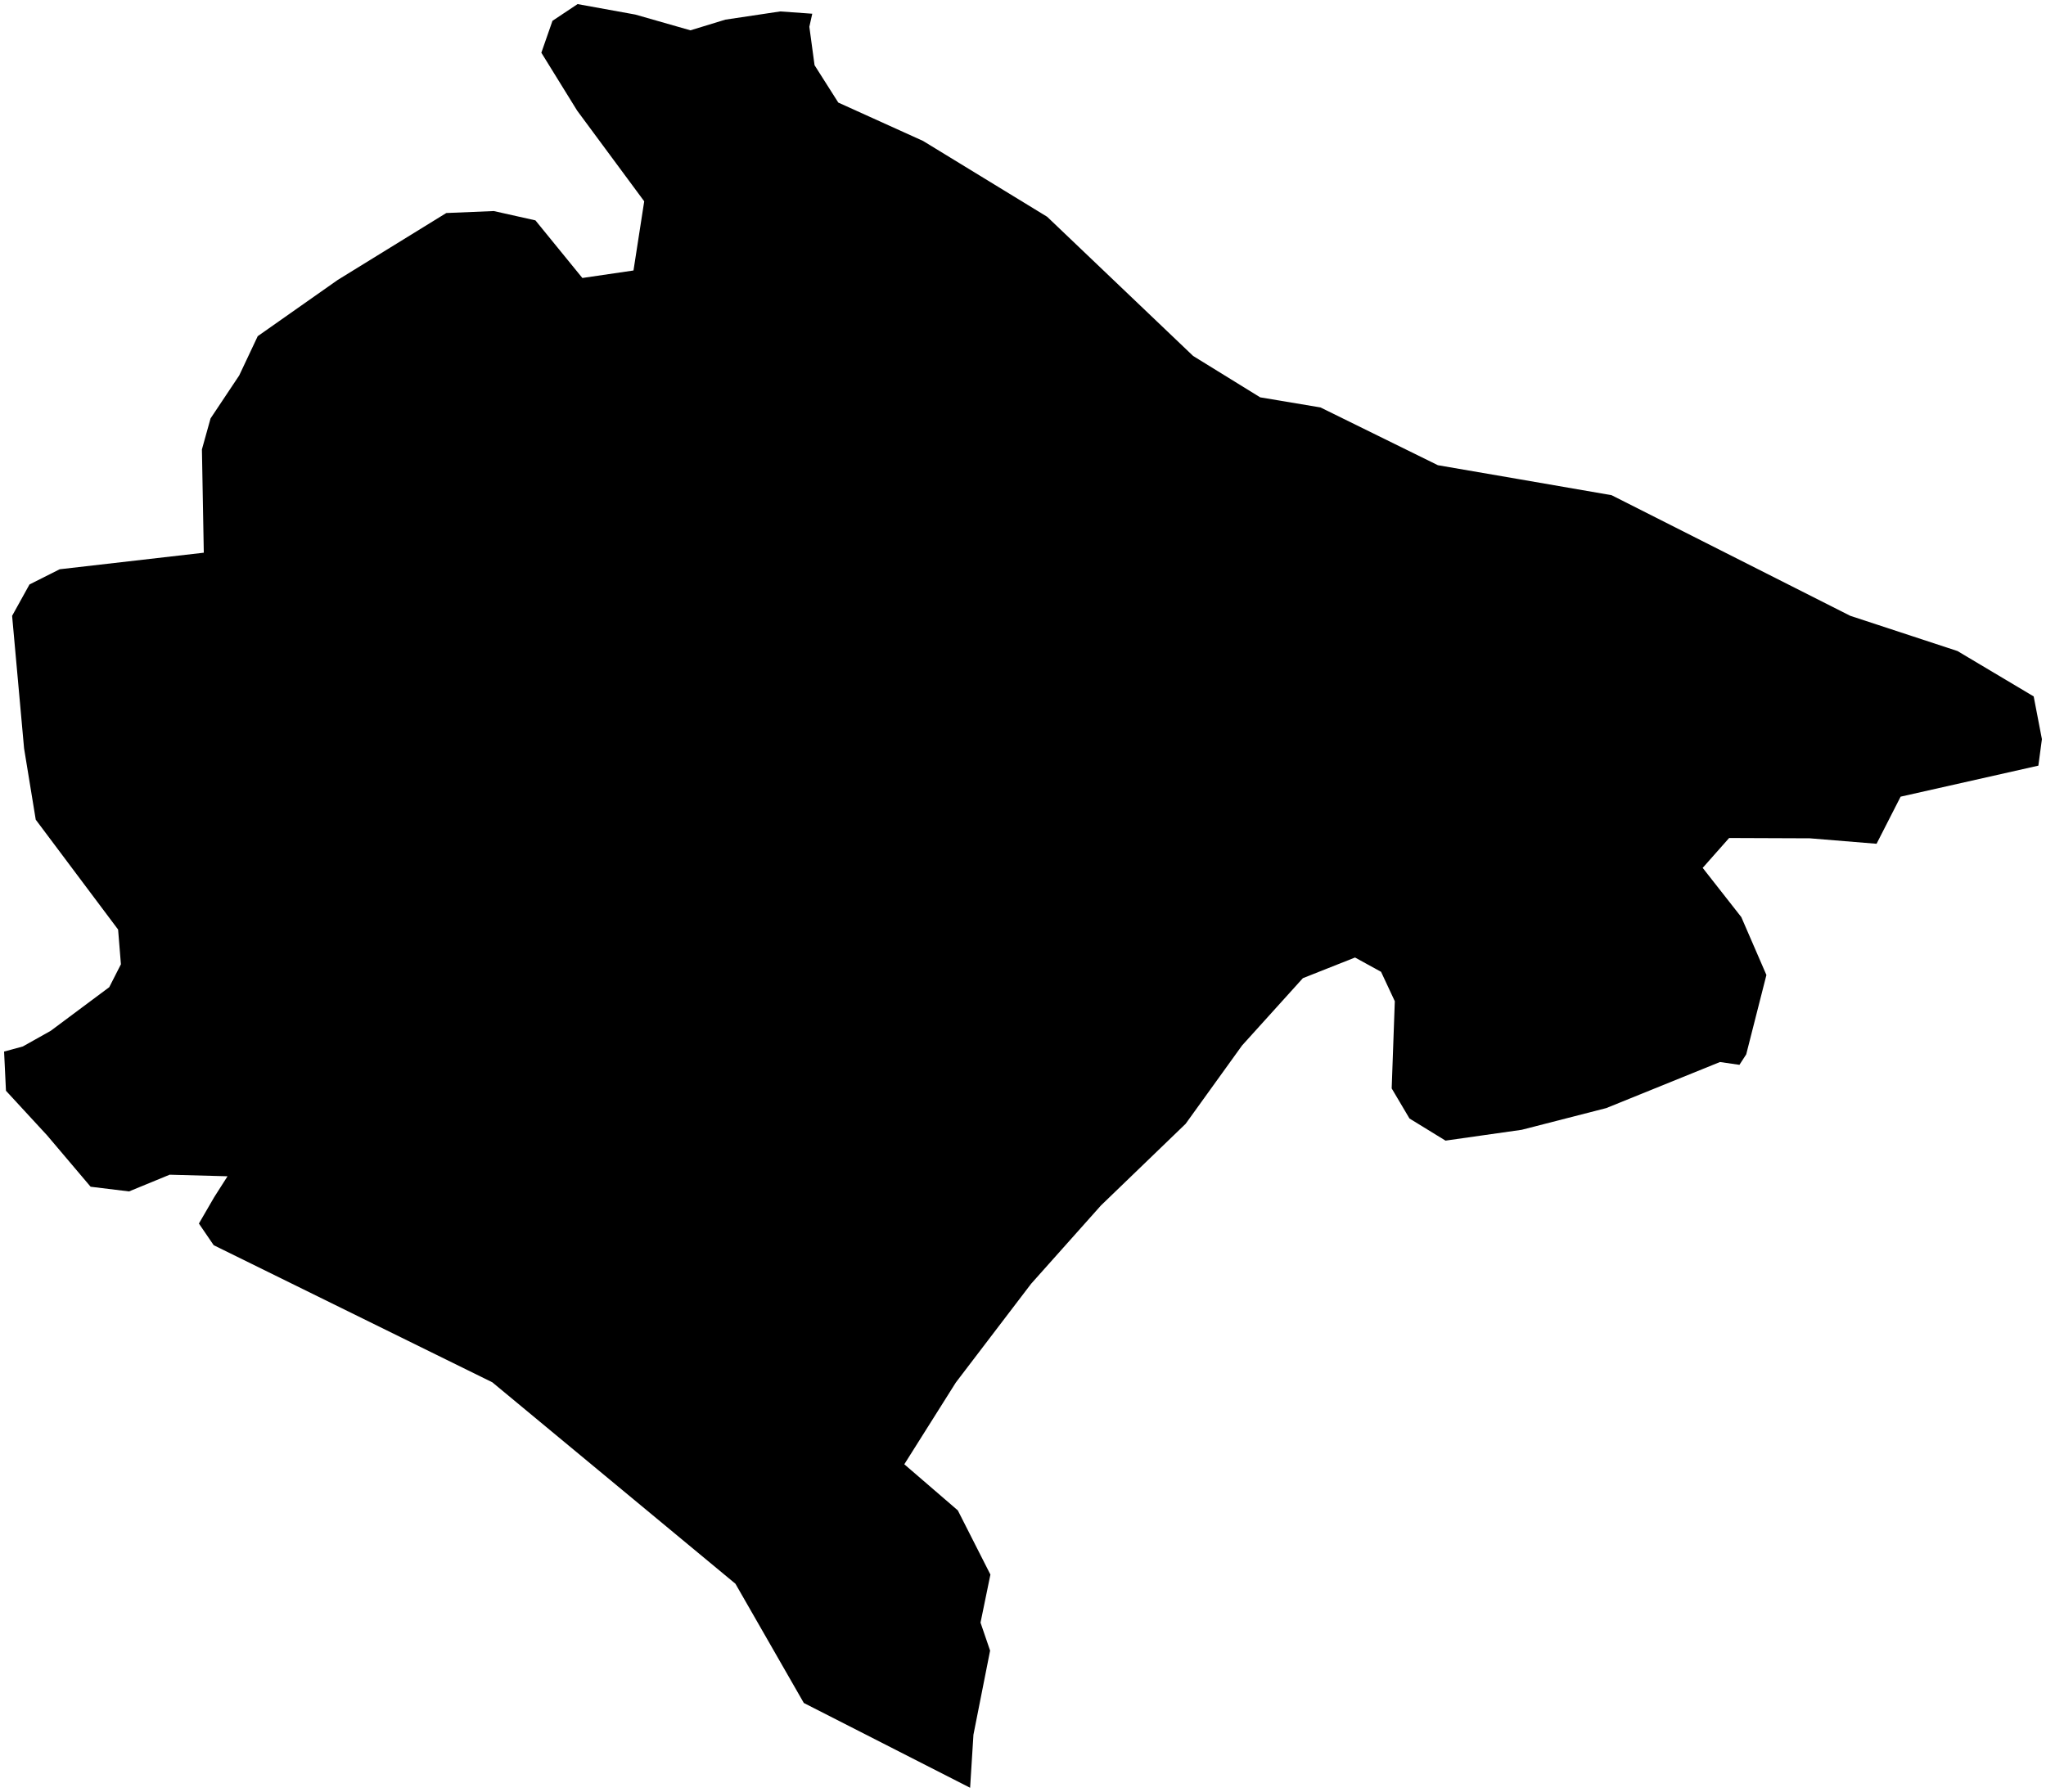 <?xml version="1.0"?>
<svg xmlns="http://www.w3.org/2000/svg" version="1.2" baseProfile="tiny" width="500" height="438" viewBox="0 0 500 438" stroke-linecap="round" stroke-linejoin="round">
<g id="ne_50m_admin_0_countries-Montenegro">
<path d="M 198.5 3.354 197.788 6.547 199.06 15.936 204.861 25.07 225.573 34.447 255.903 52.983 291.576 87.002 307.963 97.117 322.695 99.585 351.396 113.707 371.421 117.154 393.838 121.034 452.157 150.512 478.365 159.125 496.99 170.219 499 180.664 498.135 187.139 464.472 194.722 458.594 206.235 442.284 204.9 422.565 204.823 416.102 212.126 425.542 224.161 431.674 238.308 426.738 257.71 425.084 260.267 420.326 259.58 392.54 270.839 371.879 276.144 353.254 278.791 344.45 273.384 340.099 266.03 340.862 244.72 337.504 237.532 331.143 234.034 318.395 239.084 303.535 255.534 289.744 274.681 269.058 294.63 251.985 313.777 233.588 337.911 220.993 357.897 234.072 369.169 242.036 384.856 239.619 396.599 241.959 403.443 237.888 424.002 237.074 436.966 196.439 416.242 179.722 387.095 120.309 337.86 52.22 304.349 48.607 299.057 52.347 292.607 55.604 287.505 41.457 287.123 31.533 291.207 22.144 290.062 11.509 277.505 1.458 266.603 1 257.023 5.58 255.776 12.399 251.946 26.699 241.285 29.549 235.688 28.862 227.202 8.735 200.345 5.885 182.928 2.959 150.525 7.208 142.853 14.587 139.138 49.803 135.093 49.345 109.839 51.456 102.269 58.454 91.773 62.983 82.168 82.524 68.428 109.063 52.067 120.665 51.584 130.843 53.861 142.319 67.945 154.812 66.112 157.433 49.205 141.047 27.043 132.294 12.883 135.016 5.084 141.148 1 155.245 3.557 168.73 7.412 177.254 4.804 190.689 2.794 198.5 3.354 Z"/>
</g>
</svg>